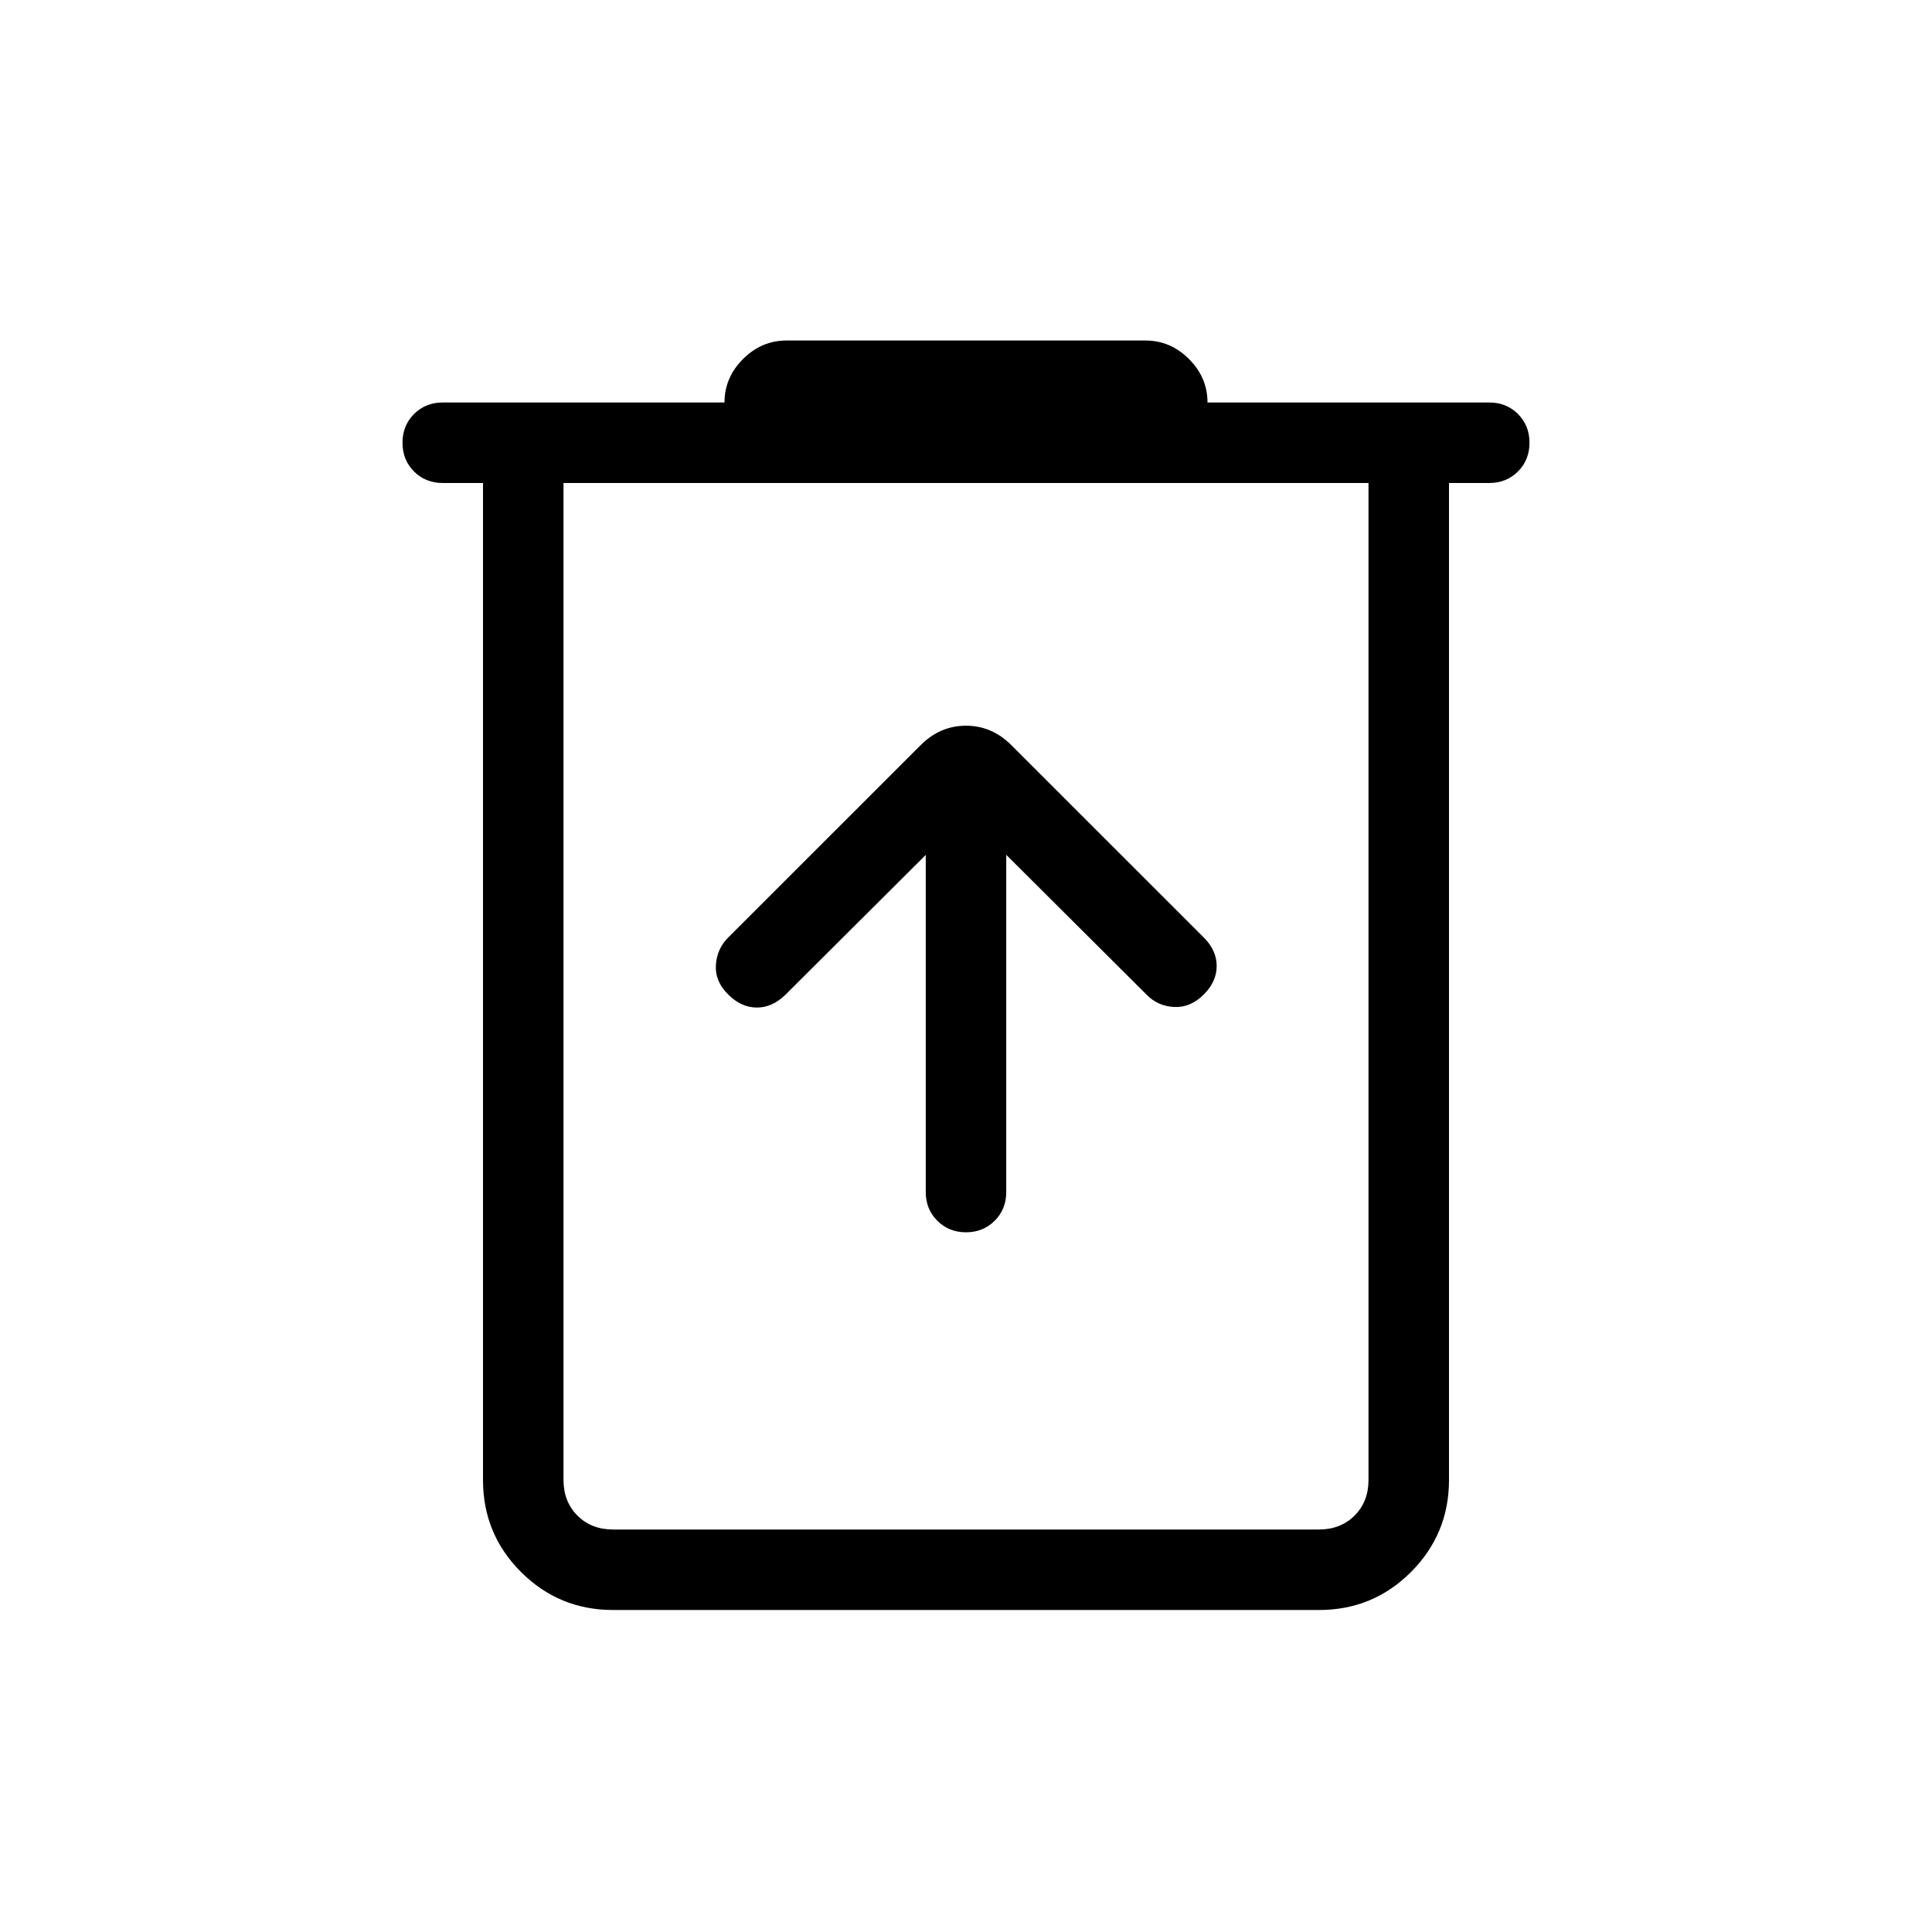<svg xmlns="http://www.w3.org/2000/svg" width="1em" height="1em" viewBox="0 0 24 24"><path fill="currentColor" d="M7.615 20q-.67 0-1.143-.472Q6 19.056 6 18.385V6h-.5q-.213 0-.357-.143Q5 5.713 5 5.5t.143-.357Q5.287 5 5.5 5H9q0-.31.23-.54q.23-.23.54-.23h4.46q.31 0 .54.23q.23.23.23.54h3.5q.213 0 .357.143q.143.144.143.357t-.143.357Q18.713 6 18.5 6H18v12.385q0 .67-.472 1.143q-.472.472-1.143.472zM17 6H7v12.385q0 .269.173.442t.442.173h8.77q.269 0 .442-.173t.173-.442zM7 6v13zm4.5 4.62v4.188q0 .213.143.356q.144.144.357.144t.357-.144q.143-.143.143-.356v-4.189l1.746 1.74q.14.141.341.15q.201.01.367-.155q.16-.16.16-.354t-.16-.354l-2.389-2.388q-.242-.243-.565-.243q-.323 0-.565.243l-2.389 2.388q-.14.14-.153.342t.153.366q.16.16.351.162q.191.003.357-.156z"/></svg>